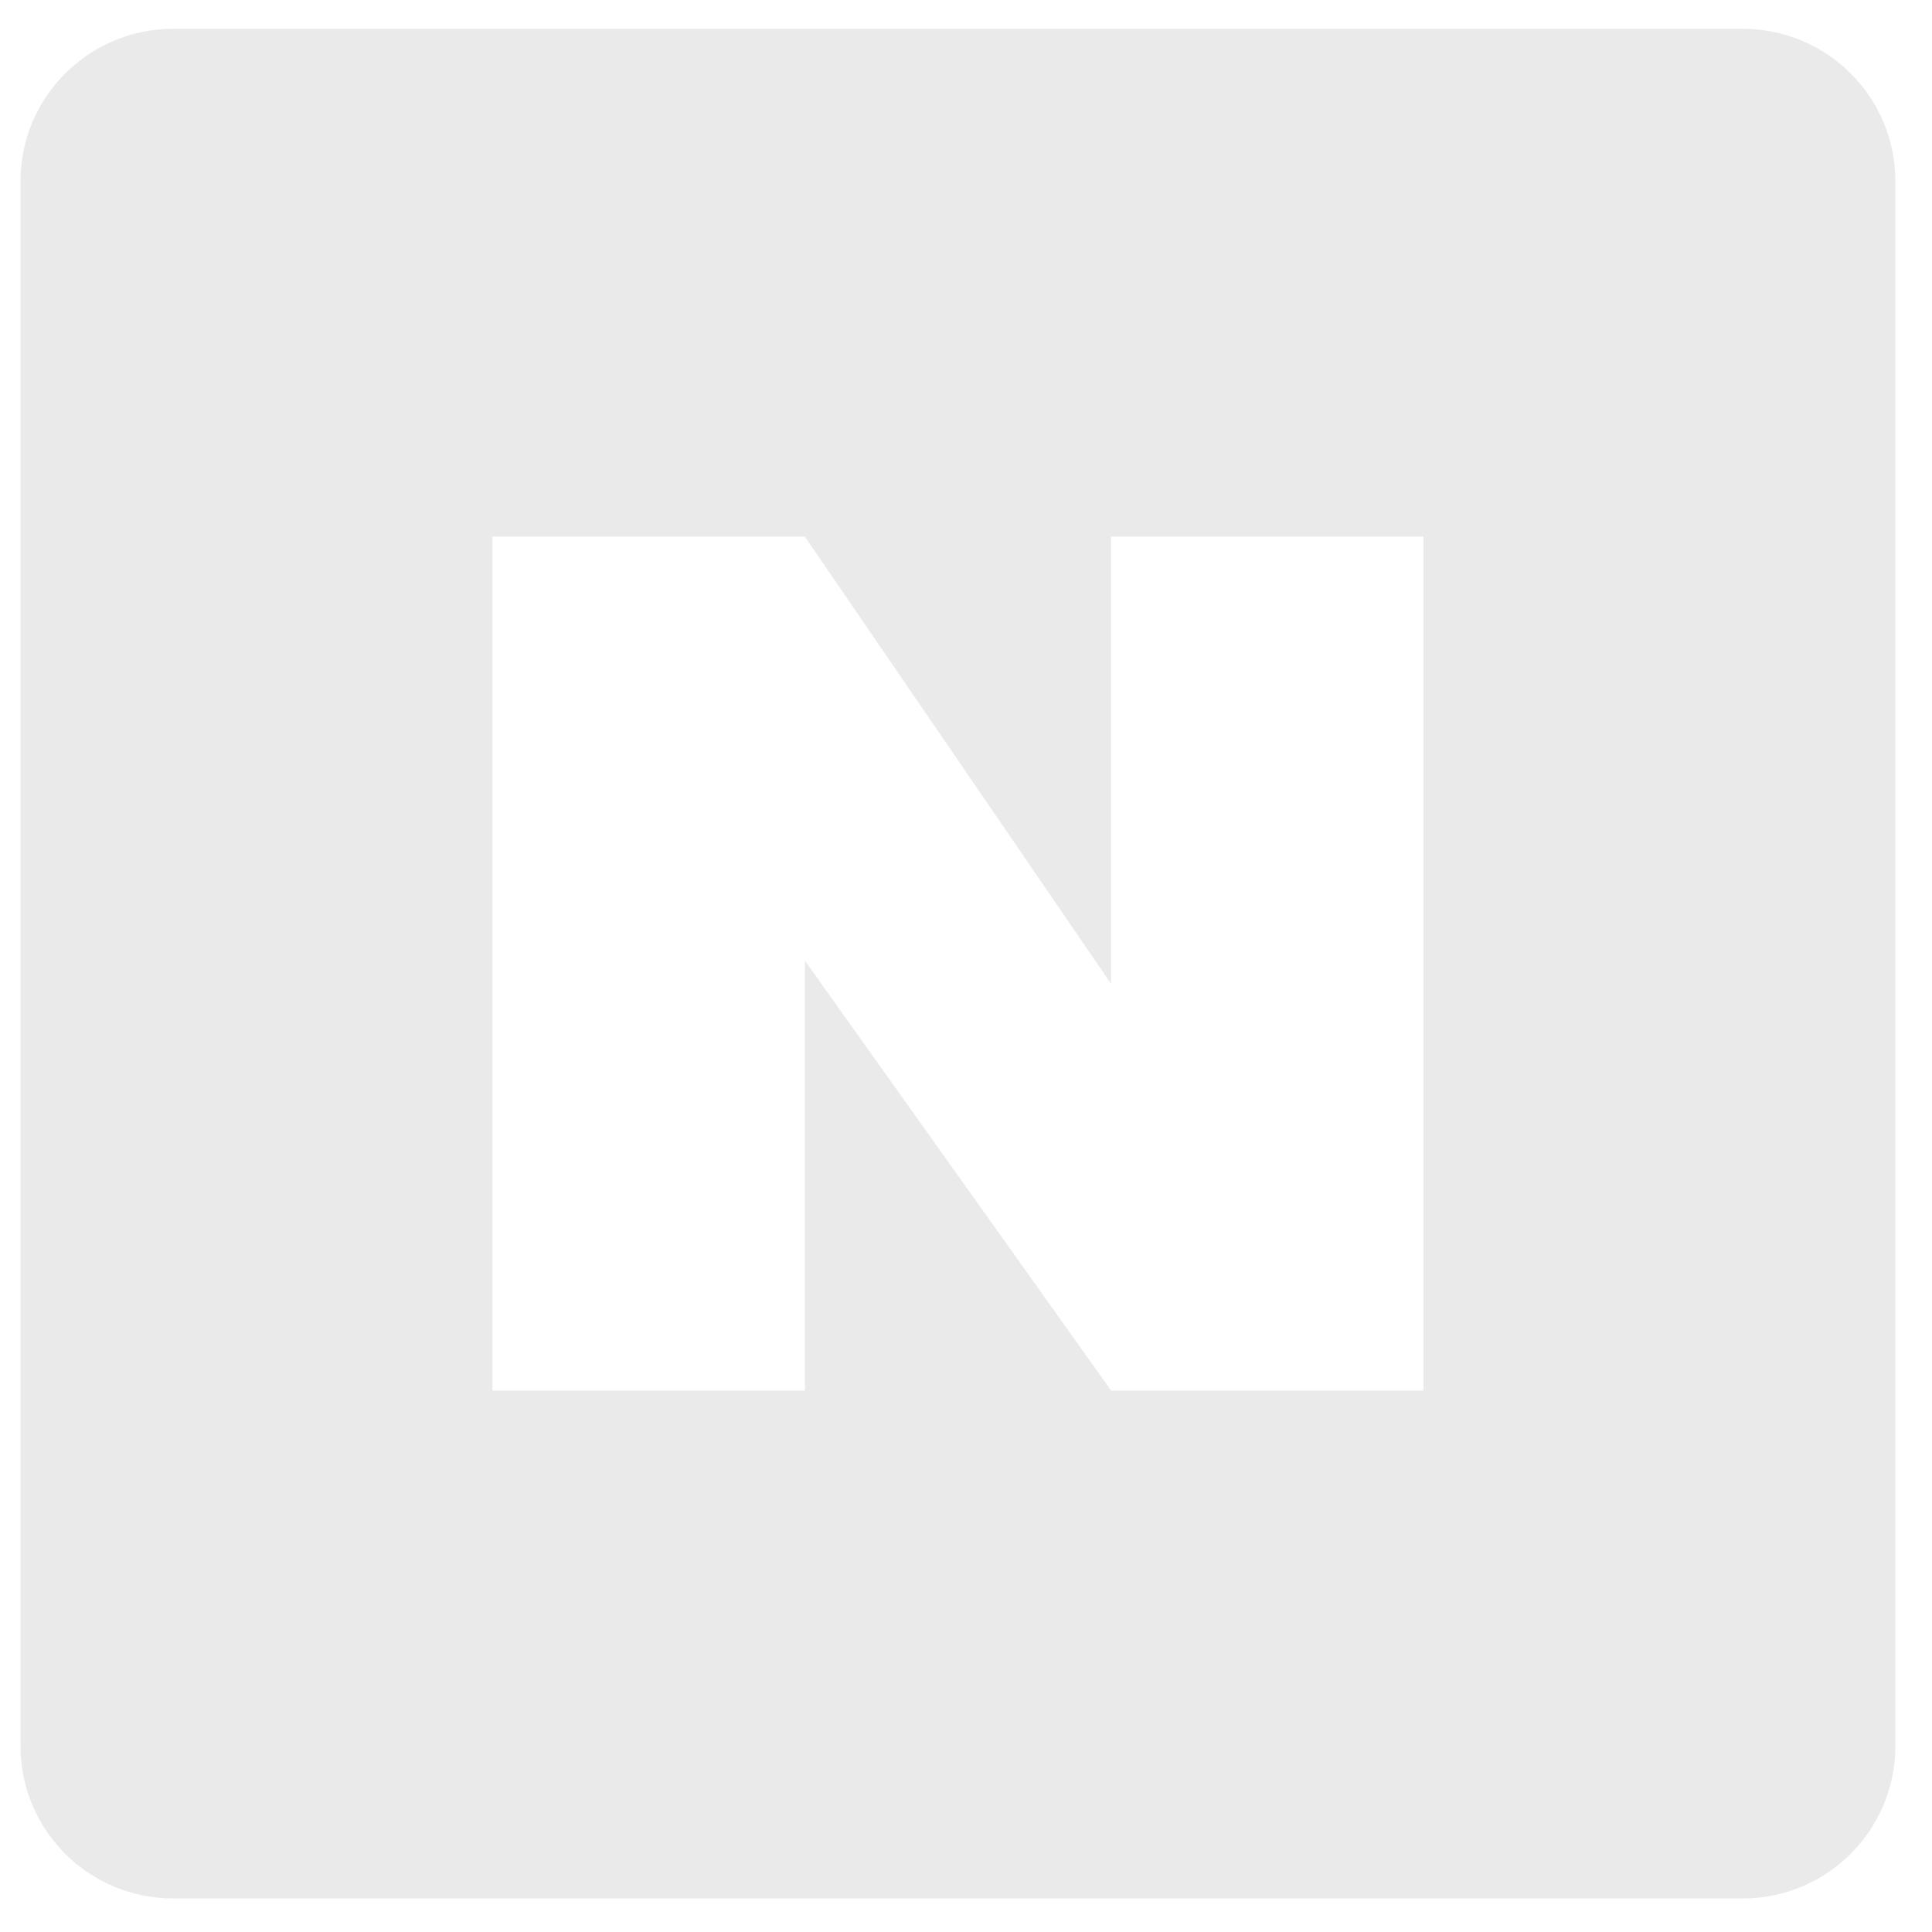<svg width="31" height="31" viewBox="0 0 31 31" fill="none" xmlns="http://www.w3.org/2000/svg">
<g clip-path="url(#clip0_109_892)">
<path d="M27.961 0.462H2.78C1.427 0.462 0.329 1.557 0.329 2.906V28.017C0.329 29.369 1.427 30.462 2.78 30.462H27.961C29.316 30.462 30.412 29.366 30.412 28.017V2.906C30.412 1.555 29.313 0.462 27.961 0.462ZM22.843 22.313H17.829L12.916 15.416V22.313H7.901V8.61H12.914L17.827 15.785V8.61H22.84V22.31L22.843 22.313Z" fill="#EAEAEA"/>
</g>
<defs>
<clipPath id="clip0_109_892">
<rect width="30.083" height="30" fill="white" transform="translate(0.329 0.462)"/>
</clipPath>
</defs>
</svg>
